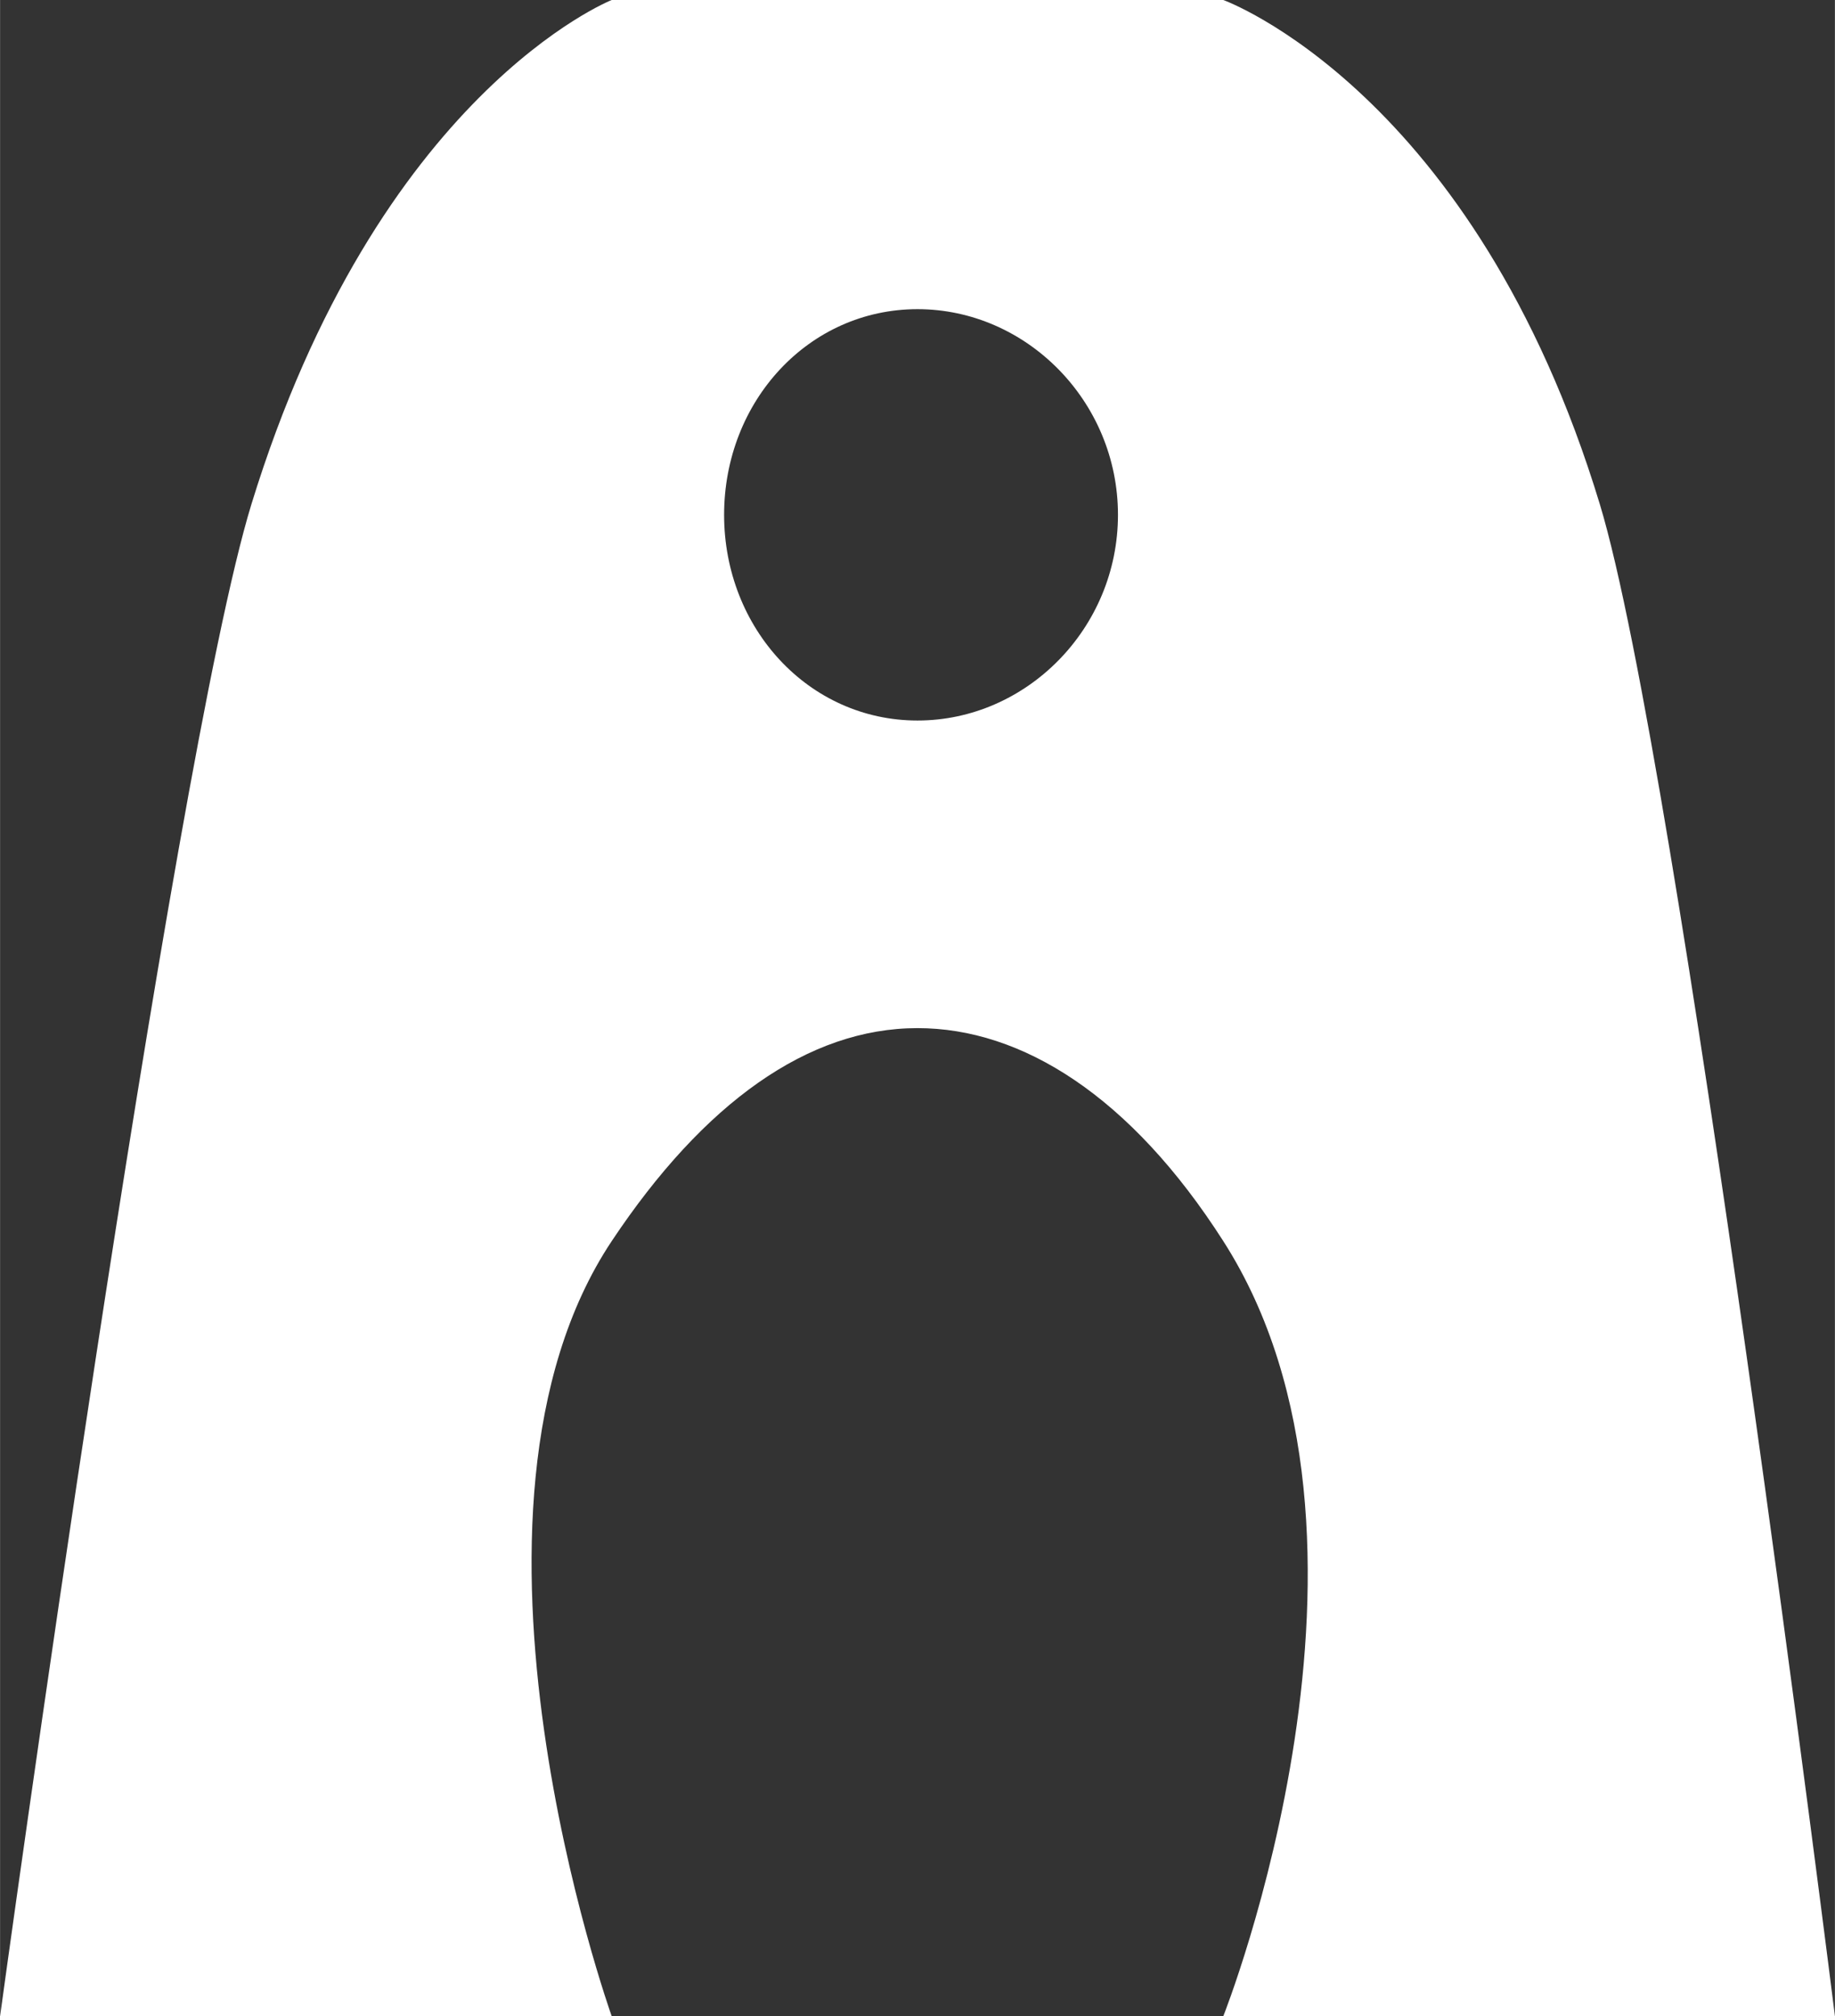 <?xml version="1.0" encoding="UTF-8" standalone="no"?>
<!-- Created with Inkscape (http://www.inkscape.org/) -->

<svg
   width="26.465"
   height="29.082"
   viewBox="0 0 7.002 7.695"
   version="1.1"
   id="svg5"
   inkscape:version="1.1.2 (0a00cf5339, 2022-02-04)"
   sodipodi:docname="icon.svg"
   xmlns:inkscape="http://www.inkscape.org/namespaces/inkscape"
   xmlns:sodipodi="http://sodipodi.sourceforge.net/DTD/sodipodi-0.dtd"
   xmlns="http://www.w3.org/2000/svg"
   xmlns:svg="http://www.w3.org/2000/svg">
  <rect x="0" y="0" width="7.002" height="7.695" fill="#333333" stroke="none"/>
  <sodipodi:namedview
     id="namedview7"
     pagecolor="#505050"
     bordercolor="#eeeeee"
     borderopacity="1"
     inkscape:pageshadow="0"
     inkscape:pageopacity="0"
     inkscape:pagecheckerboard="0"
     inkscape:document-units="px"
     showgrid="false"
     units="px"
     width="128px"
     inkscape:zoom="5.9993591"
     inkscape:cx="-9.7510416"
     inkscape:cy="17.418527"
     inkscape:window-width="1366"
     inkscape:window-height="732"
     inkscape:window-x="0"
     inkscape:window-y="0"
     inkscape:window-maximized="1"
     inkscape:current-layer="layer1" />
  <defs
     id="defs2" />
  <g
     inkscape:label="Layer 1"
     inkscape:groupmode="layer"
     id="layer1"
     transform="translate(-9.971,-6.818)">
    <path
       style="font-style:normal;font-variant:normal;font-weight:normal;font-stretch:normal;font-size:10.583px;line-height:1.25;font-family:'Tiresias Signfont';-inkscape-font-specification:'Tiresias Signfont';letter-spacing:0px;word-spacing:0px;fill:#ffffff;fill-opacity:1;stroke:none;stroke-width:0.265"
       d="m 12.305,6.818 c 0,0 -0.892,0.353 -1.375,1.925 -0.304,0.991 -0.959,5.77 -0.959,5.77 h 2.334 c 0,0 -0.688,-1.924 0,-2.958 0.352,-0.529 0.751,-0.813 1.167,-0.813 0.398,-6e-5 0.813,0.259 1.167,0.813 0.725,1.133 0,2.958 0,2.958 H 16.973 c 0,0 -0.598,-4.784 -0.897,-5.77 -0.479,-1.579 -1.437,-1.925 -1.437,-1.925 z m 1.167,1.18 c 0.415,0 0.765,0.351 0.765,0.785 0,0.434 -0.35,0.785 -0.765,0.785 -0.415,0 -0.738,-0.352 -0.738,-0.785 0,-0.434 0.323,-0.785 0.738,-0.785 z"
       id="path4812-3"
       inkscape:connector-curvature="0" />
  </g>
</svg>
